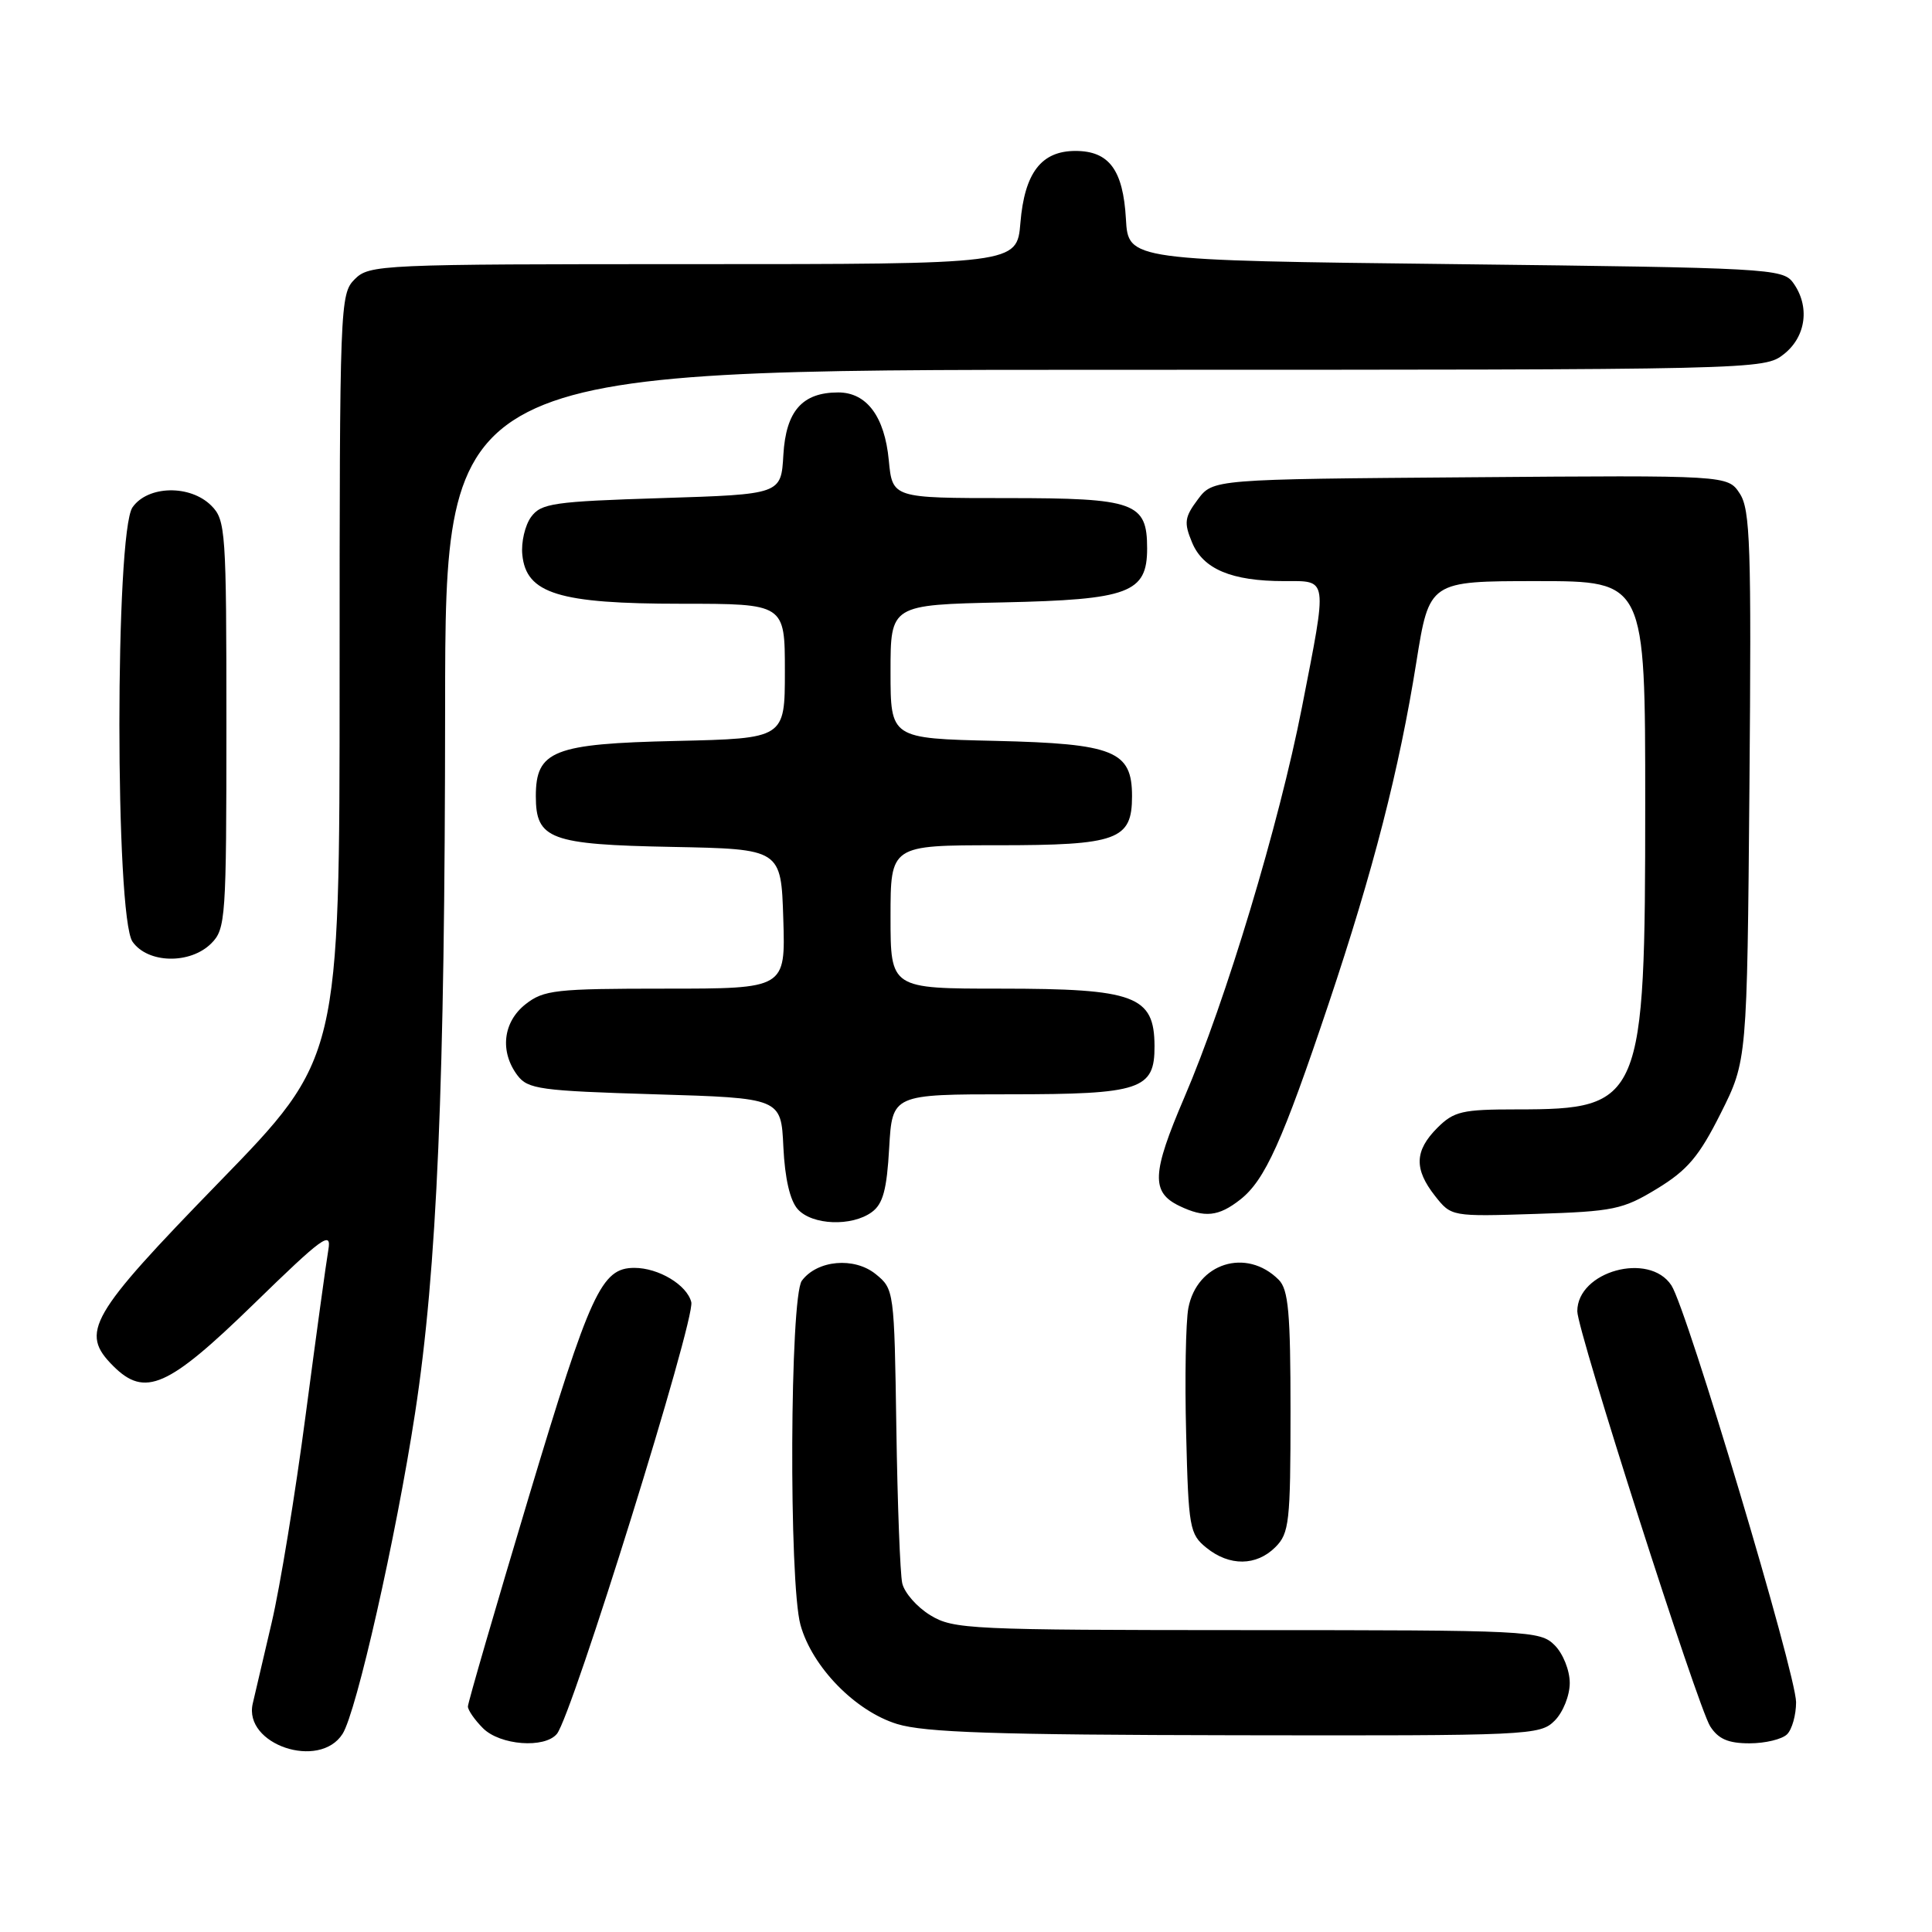 <?xml version="1.0" encoding="UTF-8" standalone="no"?>
<!DOCTYPE svg PUBLIC "-//W3C//DTD SVG 1.1//EN" "http://www.w3.org/Graphics/SVG/1.1/DTD/svg11.dtd" >
<svg xmlns="http://www.w3.org/2000/svg" xmlns:xlink="http://www.w3.org/1999/xlink" version="1.1" viewBox="0 0 256 256">
 <g >
 <path fill="currentColor"
d=" M 45.39 229.75 C 47.24 226.84 52.48 203.66 55.00 187.23 C 57.92 168.21 58.96 143.73 58.98 93.75 C 59.00 49.00 59.00 49.00 146.37 49.00 C 233.24 49.00 233.75 48.99 236.37 46.93 C 239.34 44.59 239.85 40.55 237.58 37.44 C 236.22 35.59 234.26 35.48 192.83 35.00 C 149.50 34.50 149.50 34.50 149.19 29.01 C 148.82 22.51 146.96 20.00 142.50 20.00 C 137.98 20.00 135.76 22.90 135.21 29.52 C 134.75 35.00 134.75 35.00 91.88 35.00 C 50.33 35.00 48.94 35.06 47.00 37.00 C 45.05 38.95 45.00 40.33 45.00 89.62 C 45.00 140.23 45.00 140.23 29.00 156.68 C 11.81 174.36 10.55 176.55 15.00 181.00 C 19.20 185.20 22.24 183.86 33.57 172.84 C 42.76 163.89 43.95 163.02 43.51 165.59 C 43.23 167.19 41.88 177.05 40.50 187.50 C 39.13 197.95 37.10 210.32 36.00 215.00 C 34.90 219.68 33.77 224.51 33.49 225.73 C 32.23 231.16 42.32 234.56 45.39 229.75 Z  M 73.79 229.75 C 75.80 227.33 92.16 174.77 91.60 172.54 C 91.03 170.26 87.27 168.00 84.06 168.00 C 79.69 168.00 78.24 171.15 70.06 198.37 C 65.63 213.14 62.00 225.63 62.00 226.12 C 62.00 226.60 62.90 227.90 64.00 229.00 C 66.26 231.26 72.16 231.71 73.79 229.75 Z  M 236.80 229.80 C 237.46 229.14 237.99 227.23 237.99 225.55 C 237.97 221.74 223.54 173.47 221.47 170.32 C 218.53 165.82 209.00 168.45 209.00 173.75 C 209.00 176.34 224.94 226.12 226.61 228.75 C 227.69 230.43 229.00 231.00 231.82 231.00 C 233.90 231.00 236.14 230.46 236.80 229.80 Z  M 206.00 228.00 C 207.11 226.89 208.00 224.67 208.00 223.00 C 208.00 221.33 207.11 219.11 206.00 218.00 C 204.07 216.07 202.66 216.00 165.25 216.00 C 128.49 215.99 126.33 215.89 123.28 214.03 C 121.50 212.95 119.83 211.04 119.55 209.78 C 119.27 208.53 118.92 199.25 118.77 189.16 C 118.50 171.03 118.47 170.80 116.04 168.83 C 113.19 166.52 108.29 166.96 106.25 169.70 C 104.66 171.84 104.51 209.71 106.07 215.32 C 107.62 220.88 113.32 226.73 118.87 228.44 C 122.53 229.56 131.90 229.88 163.75 229.93 C 202.72 230.00 204.06 229.94 206.00 228.00 Z  M 169.00 205.00 C 170.83 203.17 171.00 201.67 171.00 187.07 C 171.00 173.93 170.73 170.87 169.43 169.57 C 165.15 165.29 158.59 167.36 157.46 173.34 C 157.12 175.18 156.98 182.65 157.17 189.94 C 157.48 202.45 157.63 203.29 159.86 205.09 C 162.91 207.56 166.48 207.52 169.00 205.00 Z  M 115.52 160.61 C 117.00 159.53 117.51 157.64 117.82 152.11 C 118.23 145.00 118.23 145.00 133.78 145.00 C 151.16 145.00 153.01 144.38 152.98 138.60 C 152.95 131.95 150.40 131.00 132.57 131.00 C 118.00 131.00 118.00 131.00 118.00 121.50 C 118.00 112.00 118.00 112.00 132.17 112.00 C 148.09 112.00 150.00 111.30 150.00 105.50 C 150.00 99.50 147.63 98.54 131.90 98.17 C 118.00 97.85 118.00 97.85 118.00 89.00 C 118.00 80.14 118.00 80.14 132.90 79.82 C 149.60 79.46 152.00 78.56 152.00 72.67 C 152.00 66.58 150.40 66.00 133.47 66.00 C 118.25 66.00 118.25 66.00 117.77 60.99 C 117.22 55.19 114.84 52.00 111.07 52.00 C 106.30 52.00 104.14 54.47 103.80 60.27 C 103.50 65.50 103.50 65.50 87.67 66.00 C 73.31 66.45 71.70 66.69 70.37 68.50 C 69.57 69.60 69.04 71.85 69.21 73.50 C 69.71 78.66 74.05 80.00 90.25 80.00 C 104.00 80.00 104.00 80.00 104.00 88.93 C 104.00 97.85 104.00 97.85 89.60 98.18 C 73.32 98.54 71.00 99.46 71.00 105.50 C 71.00 111.21 72.88 111.91 89.05 112.22 C 103.50 112.50 103.50 112.50 103.79 121.75 C 104.08 131.00 104.08 131.00 88.17 131.00 C 73.60 131.00 72.05 131.17 69.63 133.07 C 66.64 135.43 66.20 139.35 68.57 142.50 C 69.95 144.32 71.58 144.54 86.79 145.00 C 103.50 145.50 103.50 145.50 103.80 151.98 C 104.00 156.16 104.68 159.09 105.71 160.23 C 107.62 162.35 112.87 162.55 115.52 160.61 Z  M 164.34 158.95 C 167.62 156.37 169.92 151.27 176.05 133.00 C 181.97 115.34 185.40 101.99 187.67 87.76 C 189.39 77.00 189.39 77.00 203.69 77.00 C 218.00 77.00 218.00 77.00 218.00 106.48 C 218.00 145.99 217.58 147.00 201.00 147.00 C 193.74 147.00 192.66 147.25 190.45 149.45 C 187.43 152.48 187.35 154.91 190.15 158.47 C 192.31 161.20 192.31 161.21 203.48 160.85 C 213.83 160.52 215.03 160.27 219.58 157.50 C 223.61 155.04 225.14 153.23 228.00 147.53 C 231.50 140.55 231.50 140.55 231.81 104.19 C 232.08 72.30 231.92 67.53 230.53 65.40 C 228.94 62.97 228.94 62.97 194.83 63.24 C 160.72 63.50 160.72 63.50 158.71 66.19 C 156.96 68.53 156.86 69.25 157.95 71.87 C 159.41 75.41 163.19 77.00 170.15 77.00 C 176.02 77.00 175.92 76.29 172.51 93.74 C 169.48 109.22 162.45 132.56 156.92 145.44 C 152.62 155.48 152.50 157.97 156.27 159.79 C 159.62 161.40 161.46 161.21 164.34 158.95 Z  M 28.00 125.00 C 29.90 123.10 30.00 121.67 30.00 96.00 C 30.00 70.33 29.90 68.90 28.00 67.00 C 25.20 64.20 19.59 64.32 17.56 67.22 C 15.24 70.54 15.24 121.46 17.56 124.78 C 19.59 127.68 25.20 127.80 28.00 125.00 Z "/>
</g>
</svg>